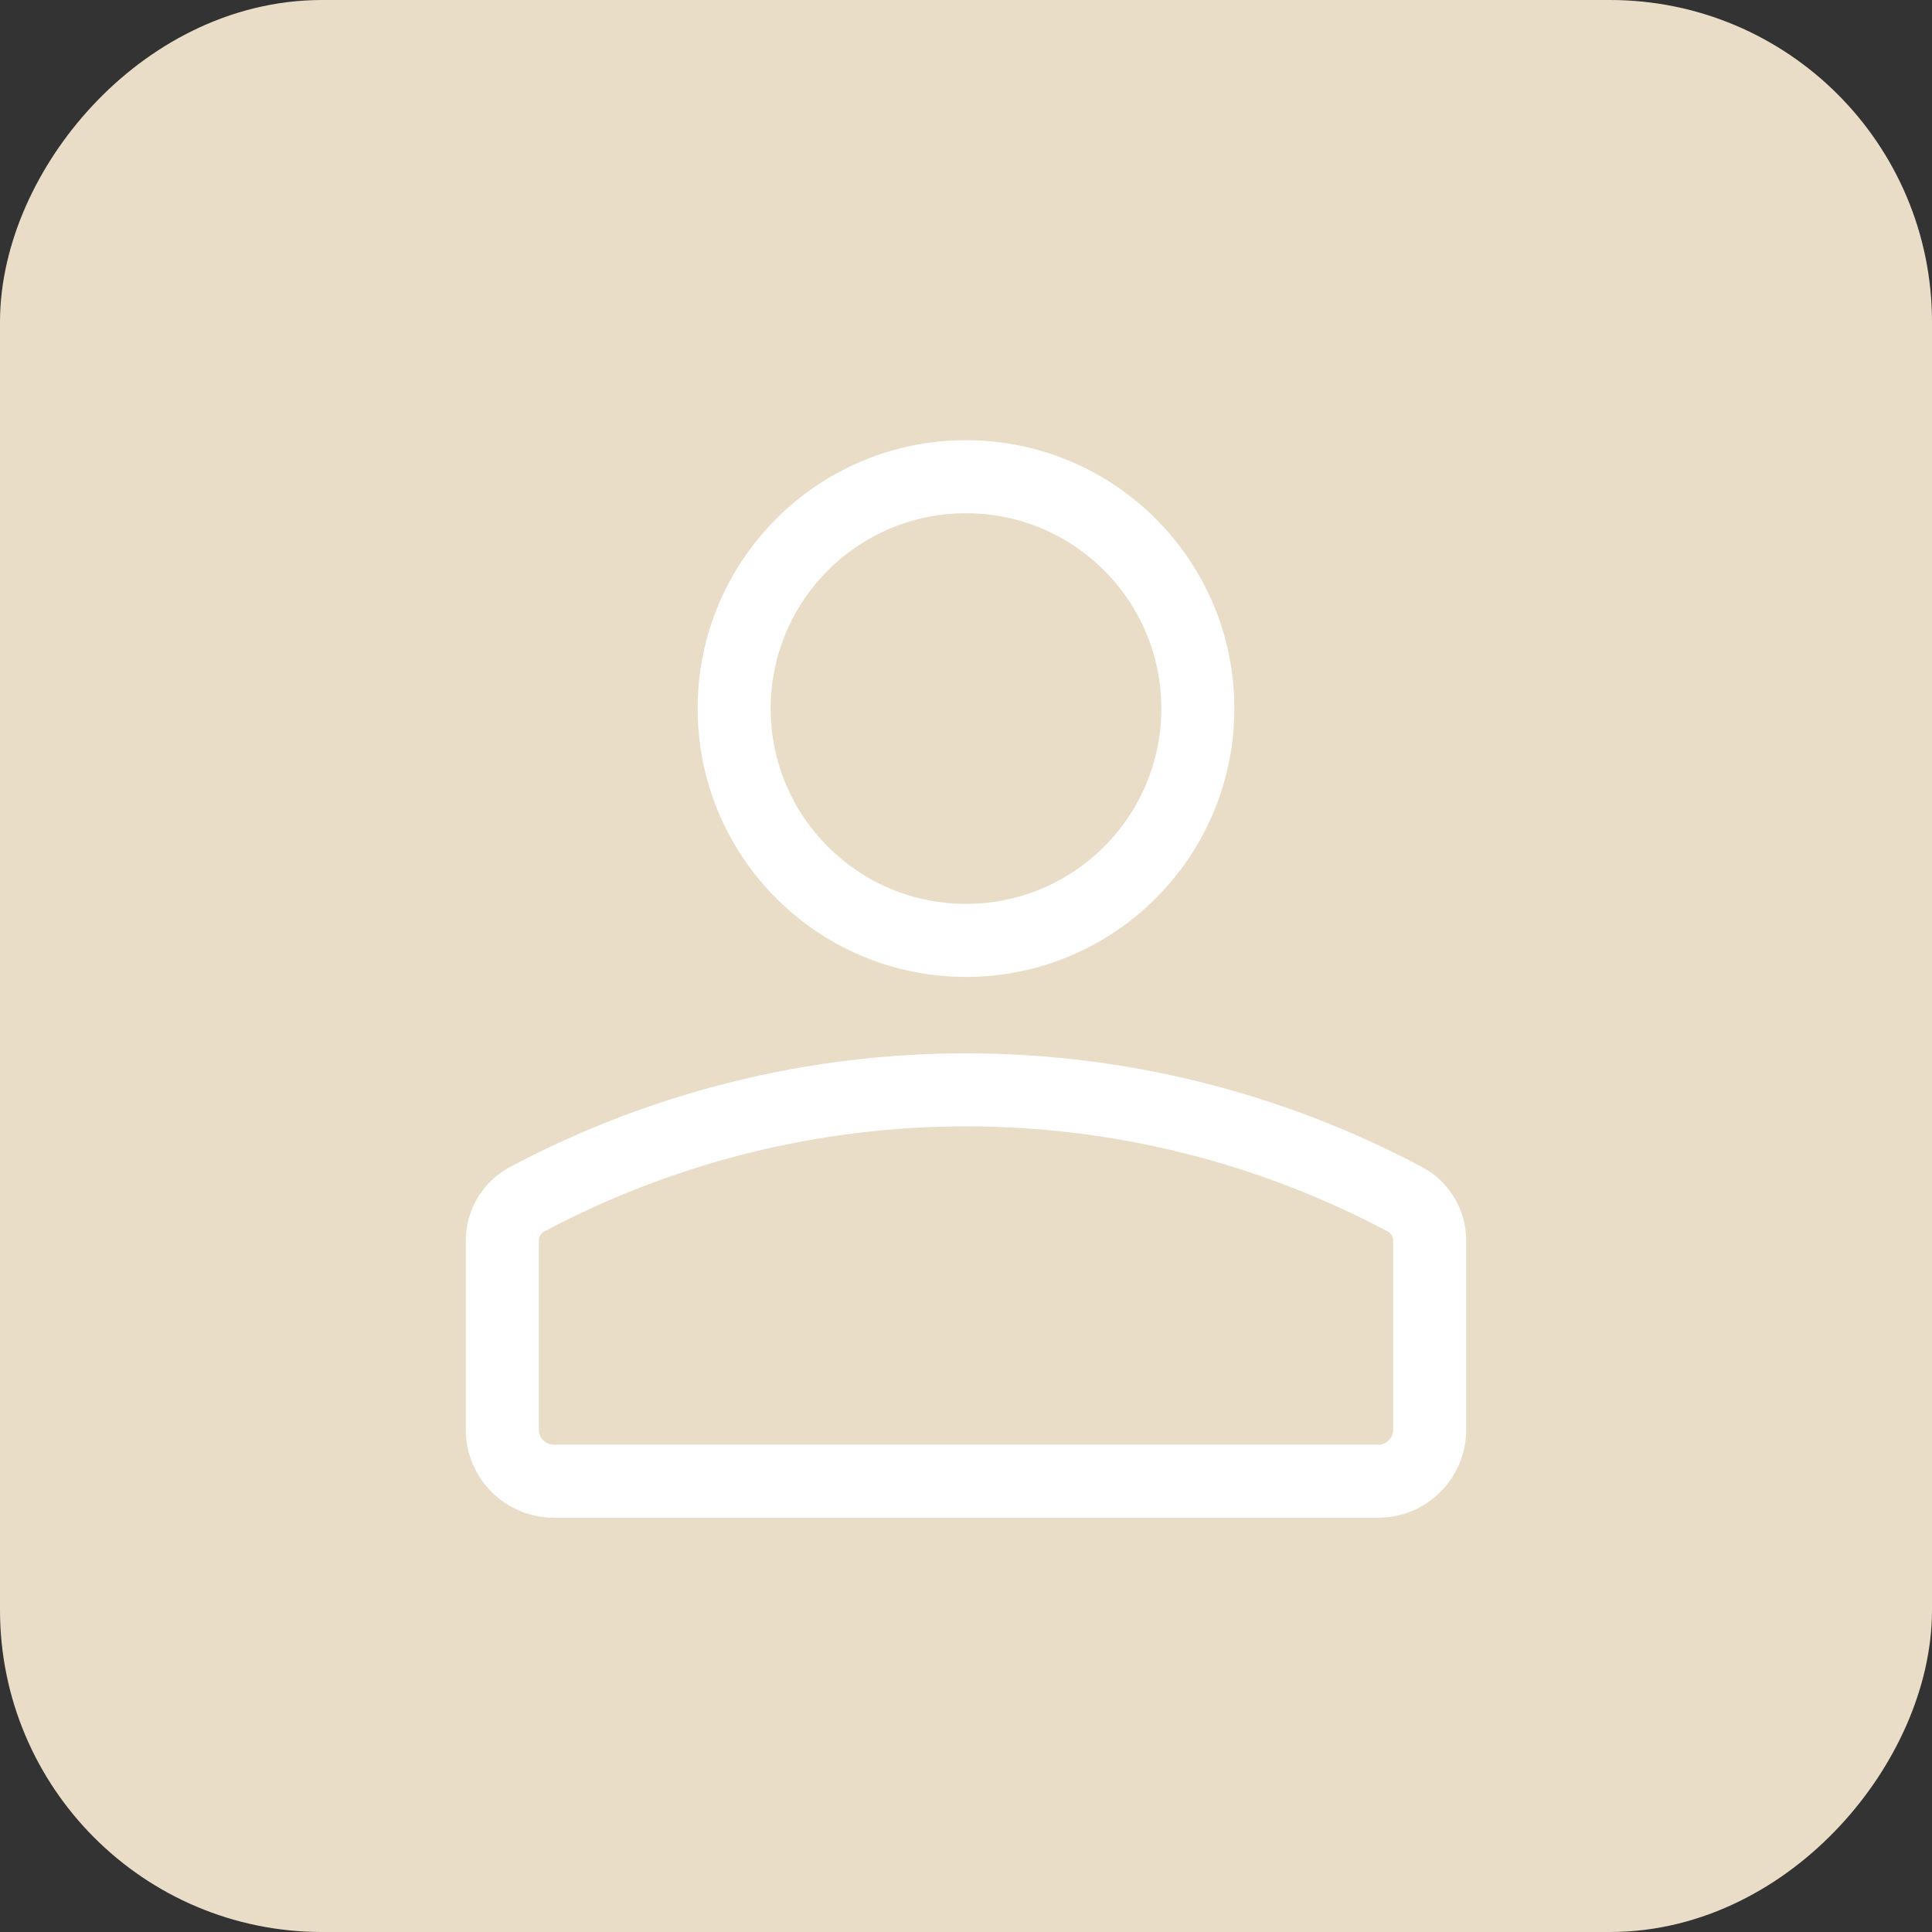 <svg width="24" height="24" viewBox="0 0 24 24" fill="none" xmlns="http://www.w3.org/2000/svg">
<rect x="0" y="0" width="24" height="24" fill="#333333" stroke="none"/>
<rect x="-1" y="1" width="22" height="22" rx="3" transform="matrix(-1 0 0 1 22 0)" fill="#EADDC7" stroke="#EADDC7" stroke-width="2"/>
<path fill-rule="evenodd" clip-rule="evenodd" d="M12 6.242C10.586 6.242 9.44 7.388 9.44 8.802C9.44 10.215 10.586 11.362 12 11.362C13.414 11.362 14.56 10.215 14.56 8.802C14.56 7.388 13.414 6.242 12 6.242ZM8.8 8.802C8.8 7.034 10.233 5.602 12 5.602C13.767 5.602 15.2 7.034 15.2 8.802C15.2 10.569 13.767 12.002 12 12.002C10.233 12.002 8.8 10.569 8.8 8.802Z" fill="white" stroke="white" stroke-width="0.267"/>
<path fill-rule="evenodd" clip-rule="evenodd" d="M17.302 15.18C13.987 13.418 10.013 13.418 6.698 15.18C6.613 15.225 6.56 15.314 6.56 15.41V17.76C6.56 17.937 6.703 18.08 6.88 18.08H17.12C17.297 18.08 17.44 17.937 17.44 17.76V15.41C17.44 15.314 17.387 15.225 17.302 15.18H17.302ZM6.398 14.615C9.901 12.753 14.099 12.753 17.602 14.615C17.896 14.771 18.08 15.077 18.08 15.41V17.76C18.08 18.291 17.65 18.72 17.12 18.72H6.88C6.35 18.72 5.92 18.291 5.92 17.76V15.41C5.92 15.077 6.104 14.771 6.398 14.615H6.398Z" fill="white" stroke="white" stroke-width="0.267"/>
</svg>
